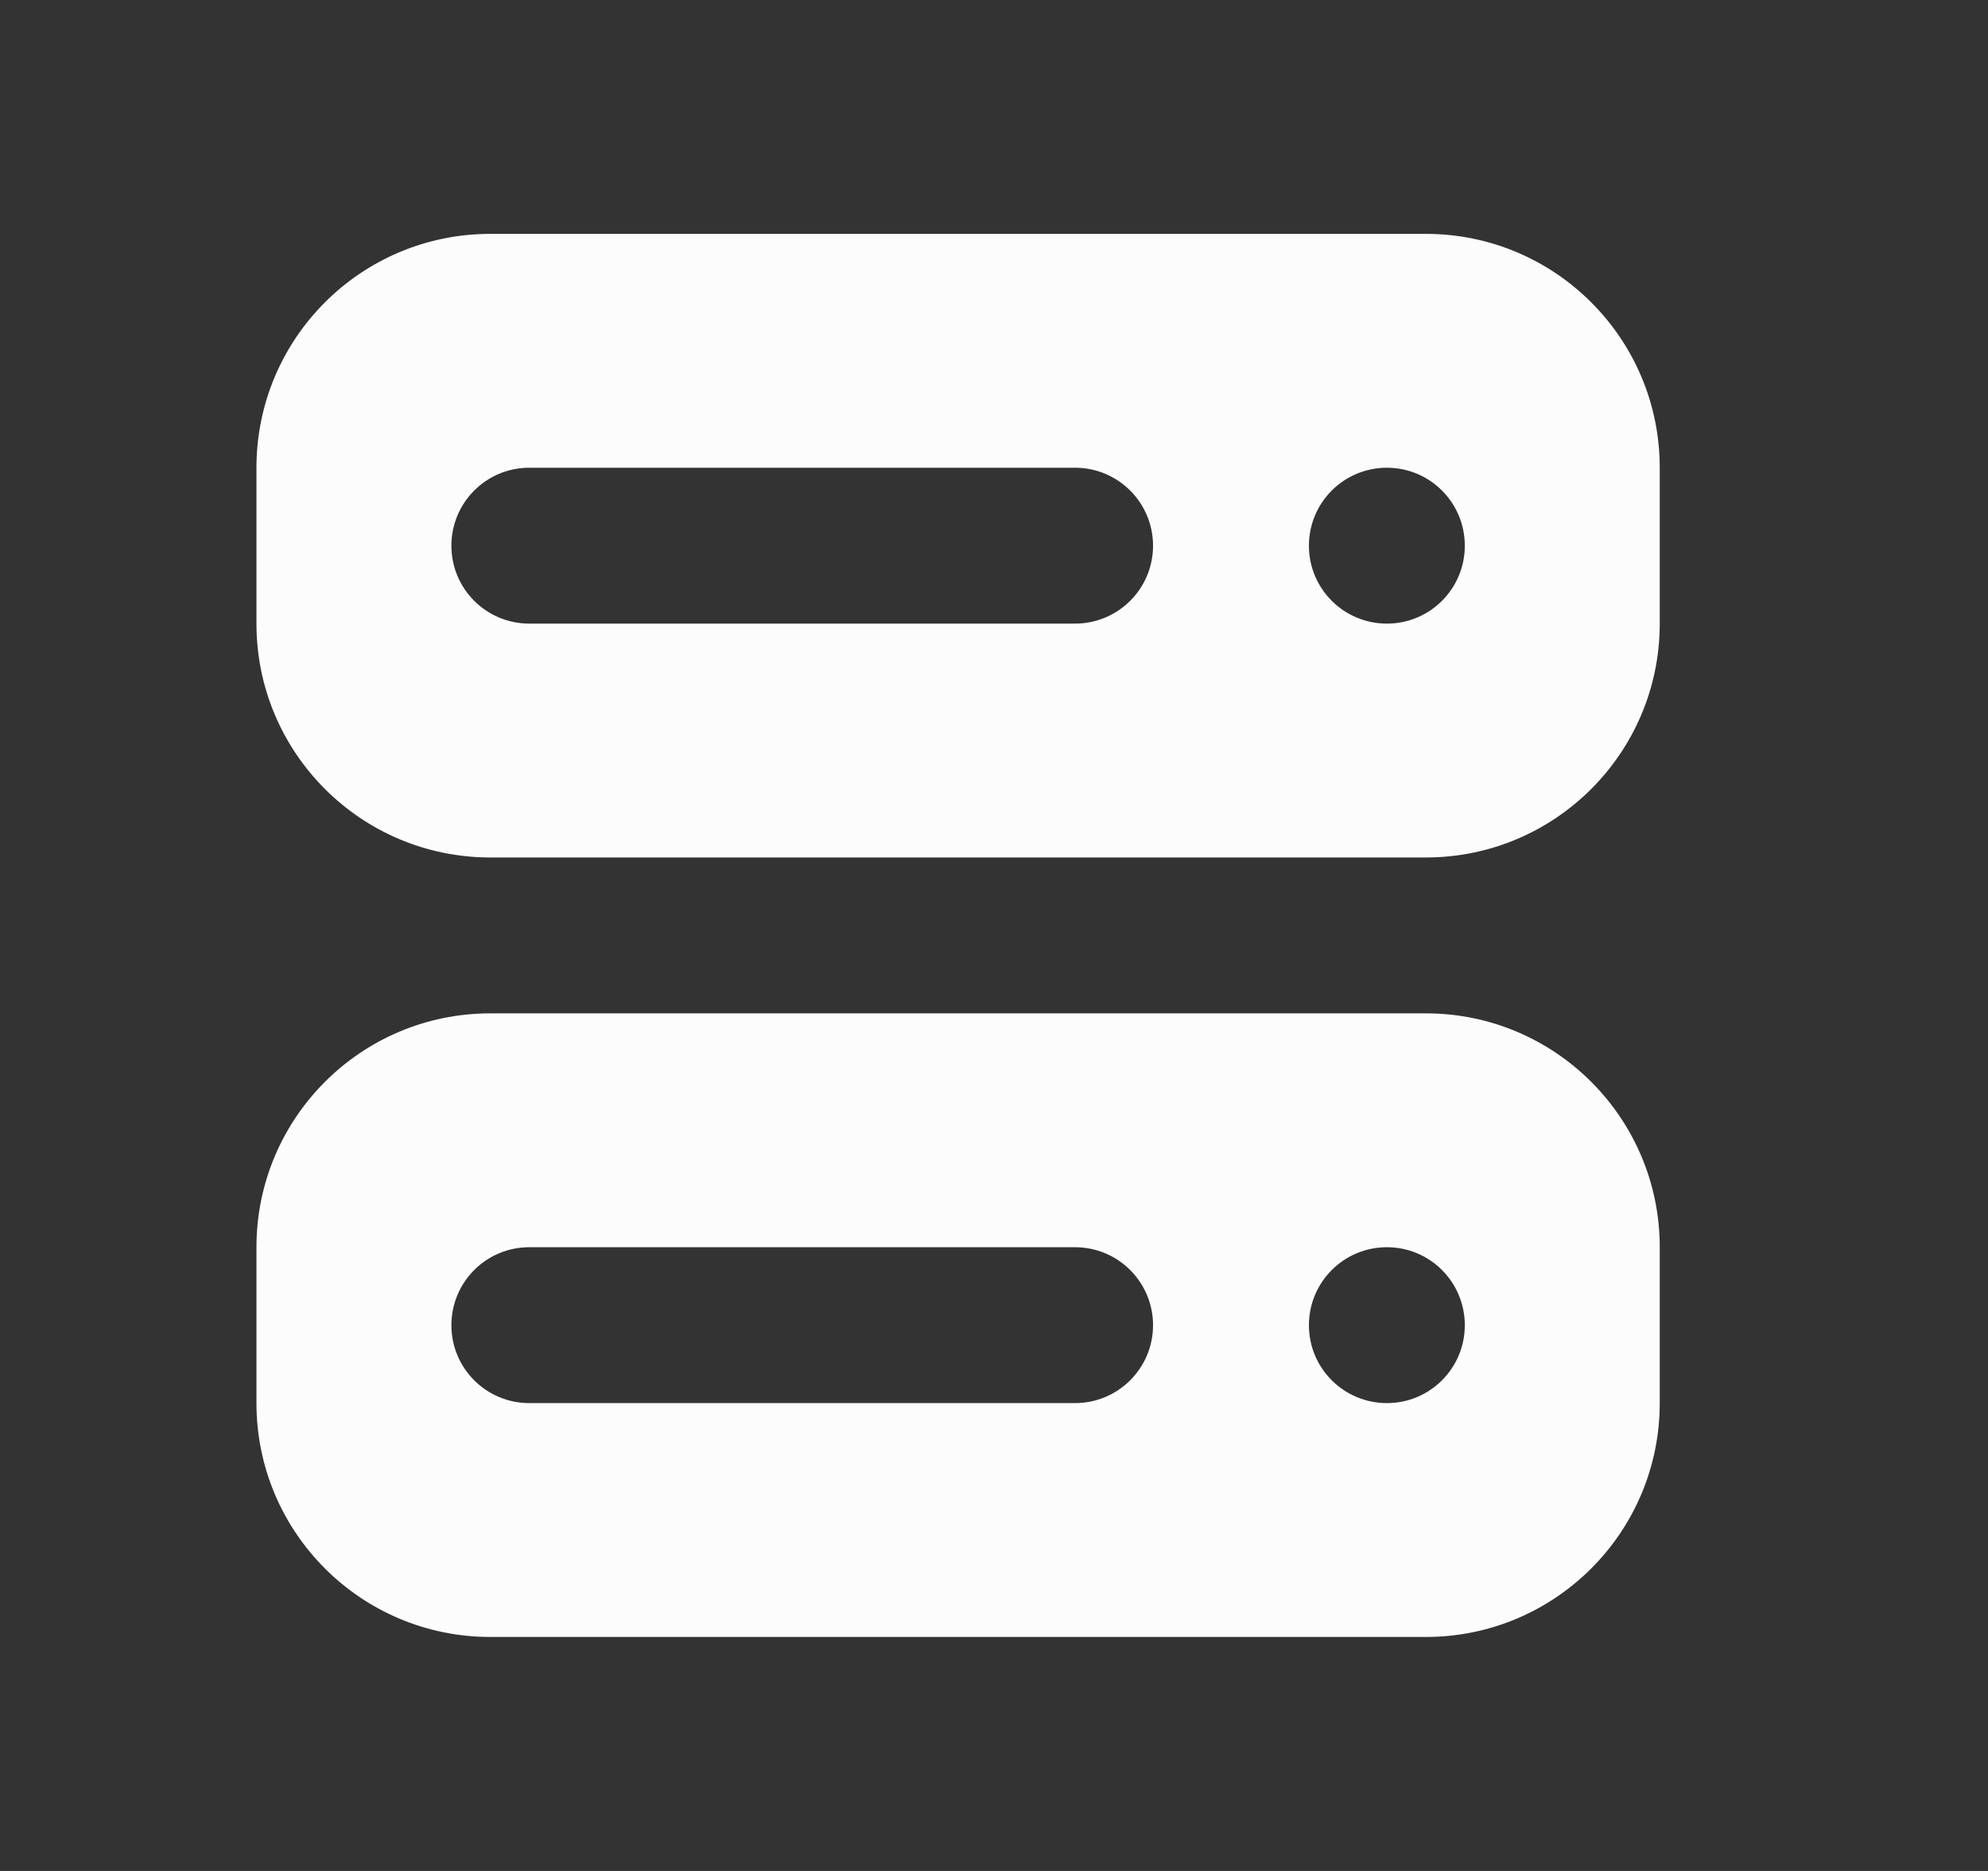 <svg width="17" height="16" viewBox="0 0 17 16" fill="none" xmlns="http://www.w3.org/2000/svg">
<rect x="0" y="0" width="17" height="16" fill="#333333" stroke="none"/>
<path fill-rule="evenodd" clip-rule="evenodd" d="M2.193 4C2.193 2.895 3.088 2 4.193 2H12.193C13.297 2 14.193 2.895 14.193 4V5.333C14.193 6.438 13.297 7.333 12.193 7.333H4.193C3.088 7.333 2.193 6.438 2.193 5.333V4ZM3.86 4.667C3.86 4.298 4.158 4 4.526 4H9.193C9.561 4 9.86 4.298 9.86 4.667C9.86 5.035 9.561 5.333 9.193 5.333H4.526C4.158 5.333 3.86 5.035 3.86 4.667ZM11.86 5.333C12.228 5.333 12.526 5.035 12.526 4.667C12.526 4.298 12.228 4 11.86 4C11.491 4 11.193 4.298 11.193 4.667C11.193 5.035 11.491 5.333 11.86 5.333Z" fill="#FCFCFC"/>
<path fill-rule="evenodd" clip-rule="evenodd" d="M2.193 10.666C2.193 9.561 3.088 8.666 4.193 8.666H12.193C13.297 8.666 14.193 9.561 14.193 10.666V11.999C14.193 13.104 13.297 13.999 12.193 13.999H4.193C3.088 13.999 2.193 13.104 2.193 11.999V10.666ZM3.86 11.333C3.86 10.964 4.158 10.666 4.526 10.666H9.193C9.561 10.666 9.86 10.964 9.86 11.333C9.86 11.701 9.561 11.999 9.193 11.999H4.526C4.158 11.999 3.86 11.701 3.86 11.333ZM11.86 11.999C12.228 11.999 12.526 11.701 12.526 11.333C12.526 10.964 12.228 10.666 11.86 10.666C11.491 10.666 11.193 10.964 11.193 11.333C11.193 11.701 11.491 11.999 11.86 11.999Z" fill="#FCFCFC"/>
</svg>

